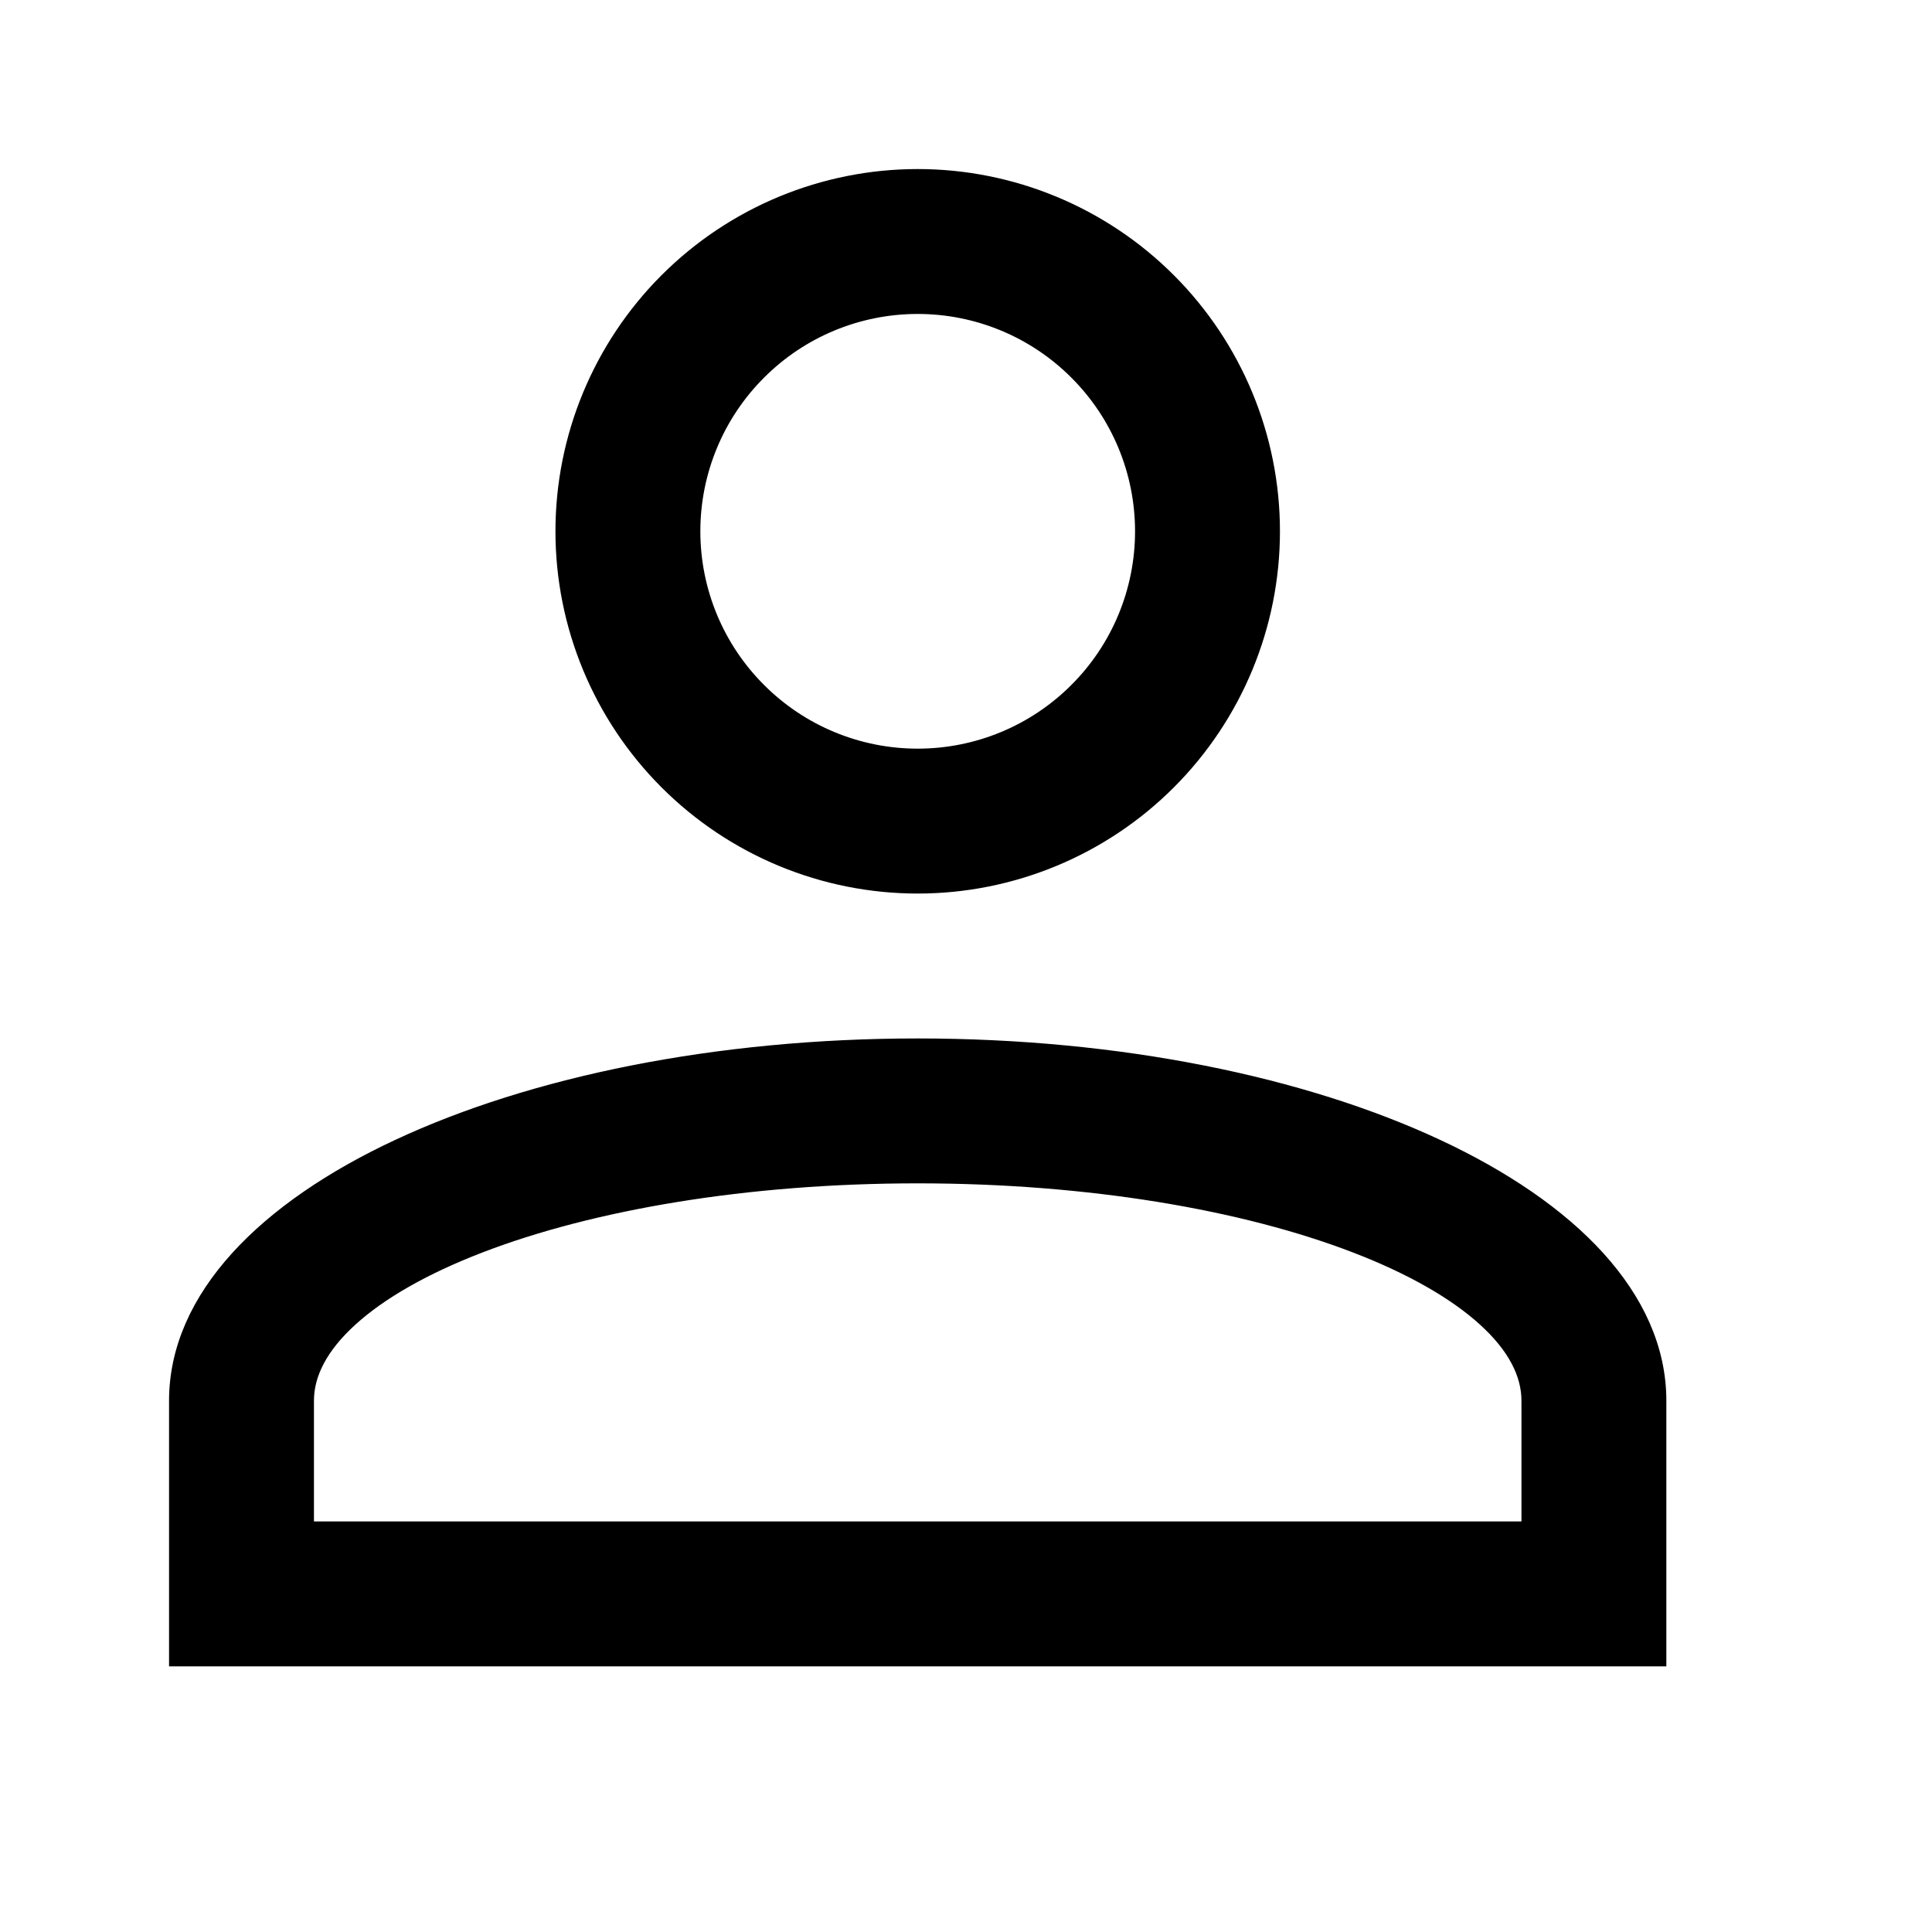 <svg width="20" height="20" viewBox="0 0 20 20" fill="none" xmlns="http://www.w3.org/2000/svg">
<path d="M17 17.125H17.125V17V14.5C17.125 13.457 16.223 12.551 14.855 11.913C13.478 11.27 11.584 10.875 9.5 10.875C7.416 10.875 5.522 11.27 4.145 11.913C2.777 12.551 1.875 13.457 1.875 14.5V17V17.125H2H17ZM9.5 12.125C11.284 12.125 12.893 12.403 14.051 12.849C14.631 13.072 15.092 13.335 15.405 13.62C15.719 13.905 15.875 14.202 15.875 14.5V15.875H3.125V14.5C3.125 14.202 3.281 13.905 3.595 13.62C3.908 13.335 4.369 13.072 4.949 12.849C6.107 12.403 7.716 12.125 9.5 12.125ZM12.063 2.937C11.383 2.257 10.461 1.875 9.5 1.875C8.539 1.875 7.617 2.257 6.937 2.937C6.257 3.617 5.875 4.539 5.875 5.5C5.875 6.461 6.257 7.383 6.937 8.063C7.617 8.743 8.539 9.125 9.5 9.125C10.461 9.125 11.383 8.743 12.063 8.063C12.743 7.383 13.125 6.461 13.125 5.5C13.125 4.539 12.743 3.617 12.063 2.937ZM7.821 3.821C8.266 3.375 8.87 3.125 9.5 3.125C10.13 3.125 10.734 3.375 11.179 3.821C11.625 4.266 11.875 4.87 11.875 5.5C11.875 6.13 11.625 6.734 11.179 7.179C10.734 7.625 10.13 7.875 9.5 7.875C8.87 7.875 8.266 7.625 7.821 7.179C7.375 6.734 7.125 6.13 7.125 5.5C7.125 4.87 7.375 4.266 7.821 3.821Z" fill="black" stroke="black" stroke-width="0.25"/>
</svg>
